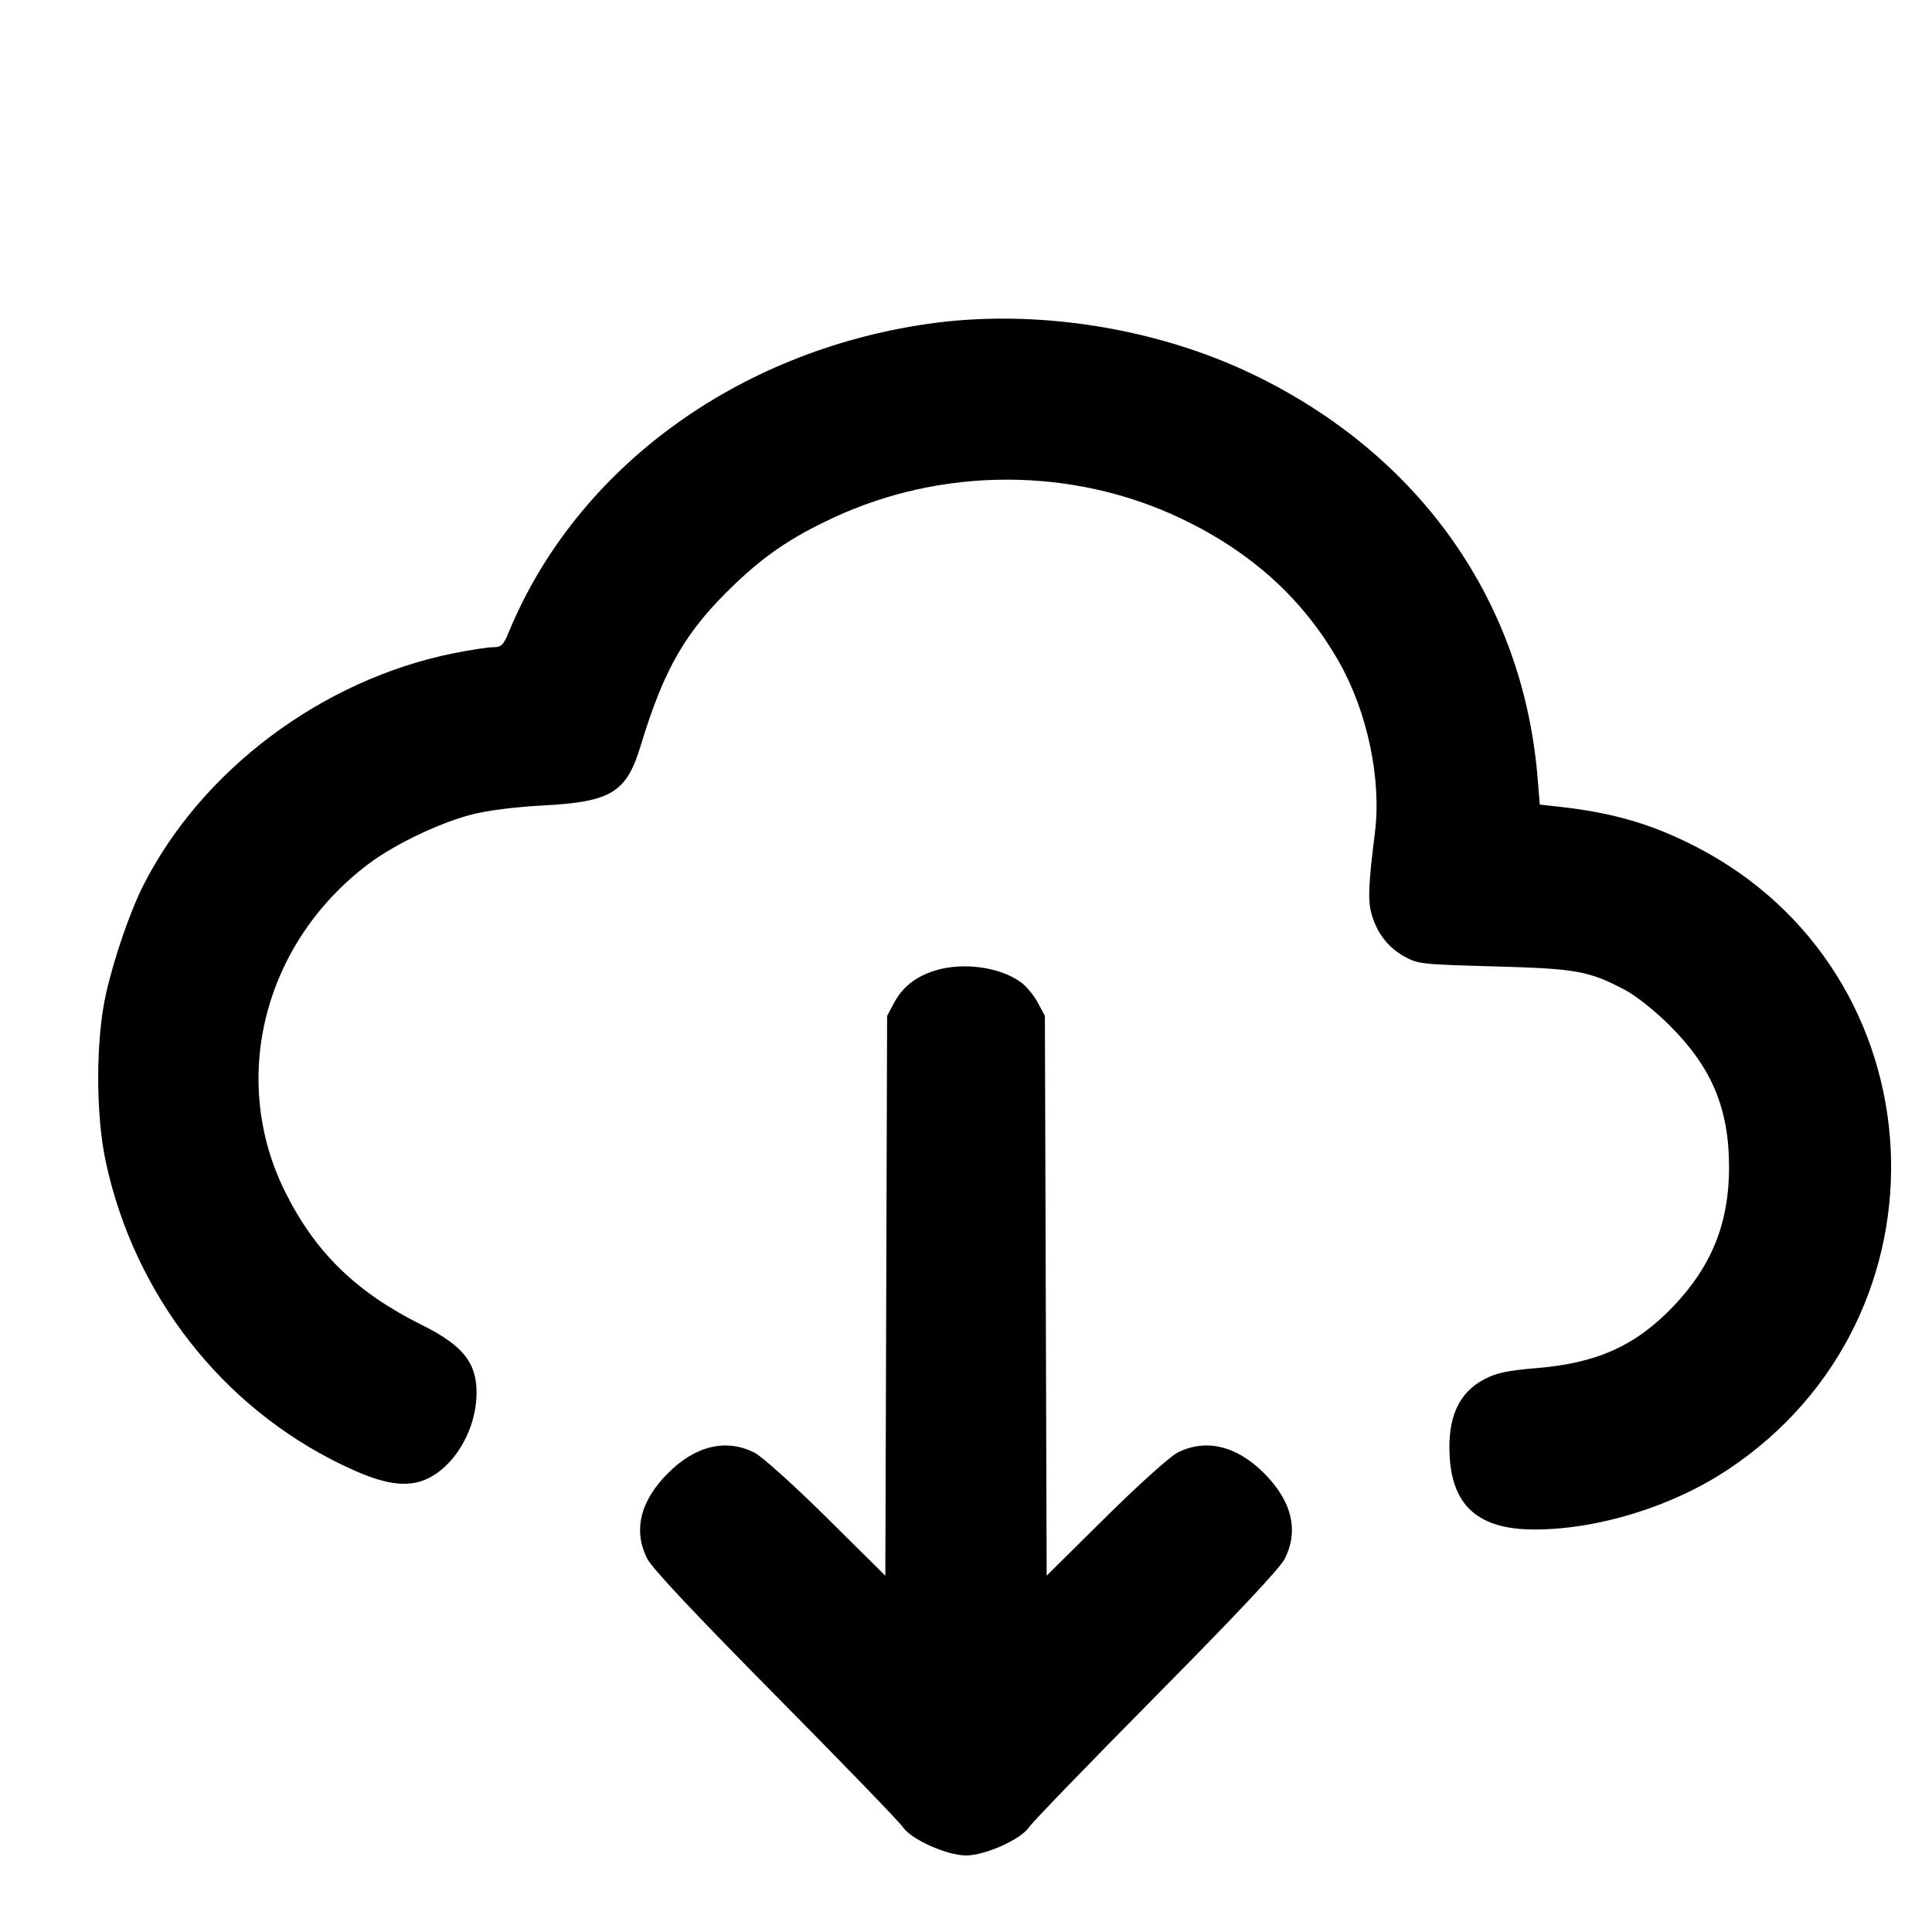 <svg xmlns="http://www.w3.org/2000/svg" width="24" height="24" viewBox="0 0 24 24" fill="none" stroke="currentColor" stroke-width="2" stroke-linecap="round" stroke-linejoin="round" class="icon icon-tabler icons-tabler-outline icon-tabler-cloud-download"><path d="M11.520 4.024 C 9.138 4.370,7.159 5.827,6.321 7.850 C 6.253 8.016,6.228 8.040,6.125 8.040 C 6.061 8.040,5.839 8.074,5.634 8.115 C 4.003 8.444,2.508 9.562,1.780 10.999 C 1.616 11.324,1.419 11.893,1.318 12.340 C 1.189 12.903,1.187 13.840,1.313 14.428 C 1.668 16.082,2.755 17.477,4.253 18.198 C 4.660 18.394,4.908 18.457,5.135 18.423 C 5.552 18.360,5.920 17.833,5.920 17.298 C 5.920 16.925,5.746 16.710,5.240 16.459 C 4.428 16.055,3.921 15.563,3.546 14.813 C 2.845 13.413,3.272 11.719,4.575 10.734 C 4.896 10.491,5.460 10.221,5.860 10.118 C 6.058 10.067,6.401 10.024,6.760 10.005 C 7.594 9.960,7.783 9.843,7.958 9.266 C 8.252 8.295,8.522 7.832,9.138 7.247 C 9.512 6.892,9.833 6.675,10.336 6.439 C 11.697 5.799,13.317 5.798,14.665 6.438 C 15.546 6.856,16.193 7.444,16.638 8.230 C 16.988 8.850,17.162 9.681,17.080 10.340 C 17.000 10.980,16.991 11.181,17.035 11.344 C 17.100 11.584,17.239 11.767,17.442 11.880 C 17.613 11.976,17.656 11.980,18.560 12.005 C 19.584 12.033,19.734 12.060,20.180 12.294 C 20.322 12.368,20.552 12.551,20.742 12.740 C 21.264 13.259,21.479 13.771,21.479 14.500 C 21.479 15.187,21.266 15.723,20.794 16.220 C 20.322 16.718,19.838 16.936,19.069 16.997 C 18.736 17.024,18.590 17.055,18.447 17.129 C 18.119 17.297,17.978 17.612,18.009 18.104 C 18.048 18.719,18.378 18.999,19.060 19.000 C 19.850 19.000,20.770 18.716,21.460 18.259 C 24.341 16.351,24.117 12.078,21.054 10.511 C 20.509 10.233,20.026 10.093,19.354 10.020 L 19.128 9.995 19.101 9.668 C 18.923 7.477,17.645 5.659,15.580 4.658 C 14.361 4.067,12.847 3.831,11.520 4.024 M11.614 12.057 C 11.377 12.131,11.212 12.261,11.109 12.453 L 11.020 12.620 11.009 16.097 L 10.998 19.574 10.269 18.852 C 9.856 18.443,9.467 18.094,9.372 18.045 C 9.021 17.868,8.640 17.958,8.299 18.299 C 7.952 18.646,7.863 19.011,8.040 19.363 C 8.099 19.480,8.635 20.051,9.635 21.062 C 10.463 21.899,11.174 22.634,11.216 22.697 C 11.318 22.850,11.762 23.049,12.000 23.049 C 12.238 23.049,12.682 22.850,12.784 22.697 C 12.826 22.634,13.537 21.899,14.365 21.062 C 15.365 20.051,15.901 19.480,15.960 19.363 C 16.137 19.011,16.048 18.646,15.701 18.299 C 15.360 17.958,14.979 17.868,14.628 18.045 C 14.533 18.094,14.144 18.443,13.731 18.852 L 13.002 19.573 12.991 16.097 L 12.980 12.620 12.891 12.453 C 12.842 12.362,12.746 12.247,12.678 12.199 C 12.414 12.010,11.957 11.950,11.614 12.057 " stroke="none" fill="black" fill-rule="evenodd"></path></svg>